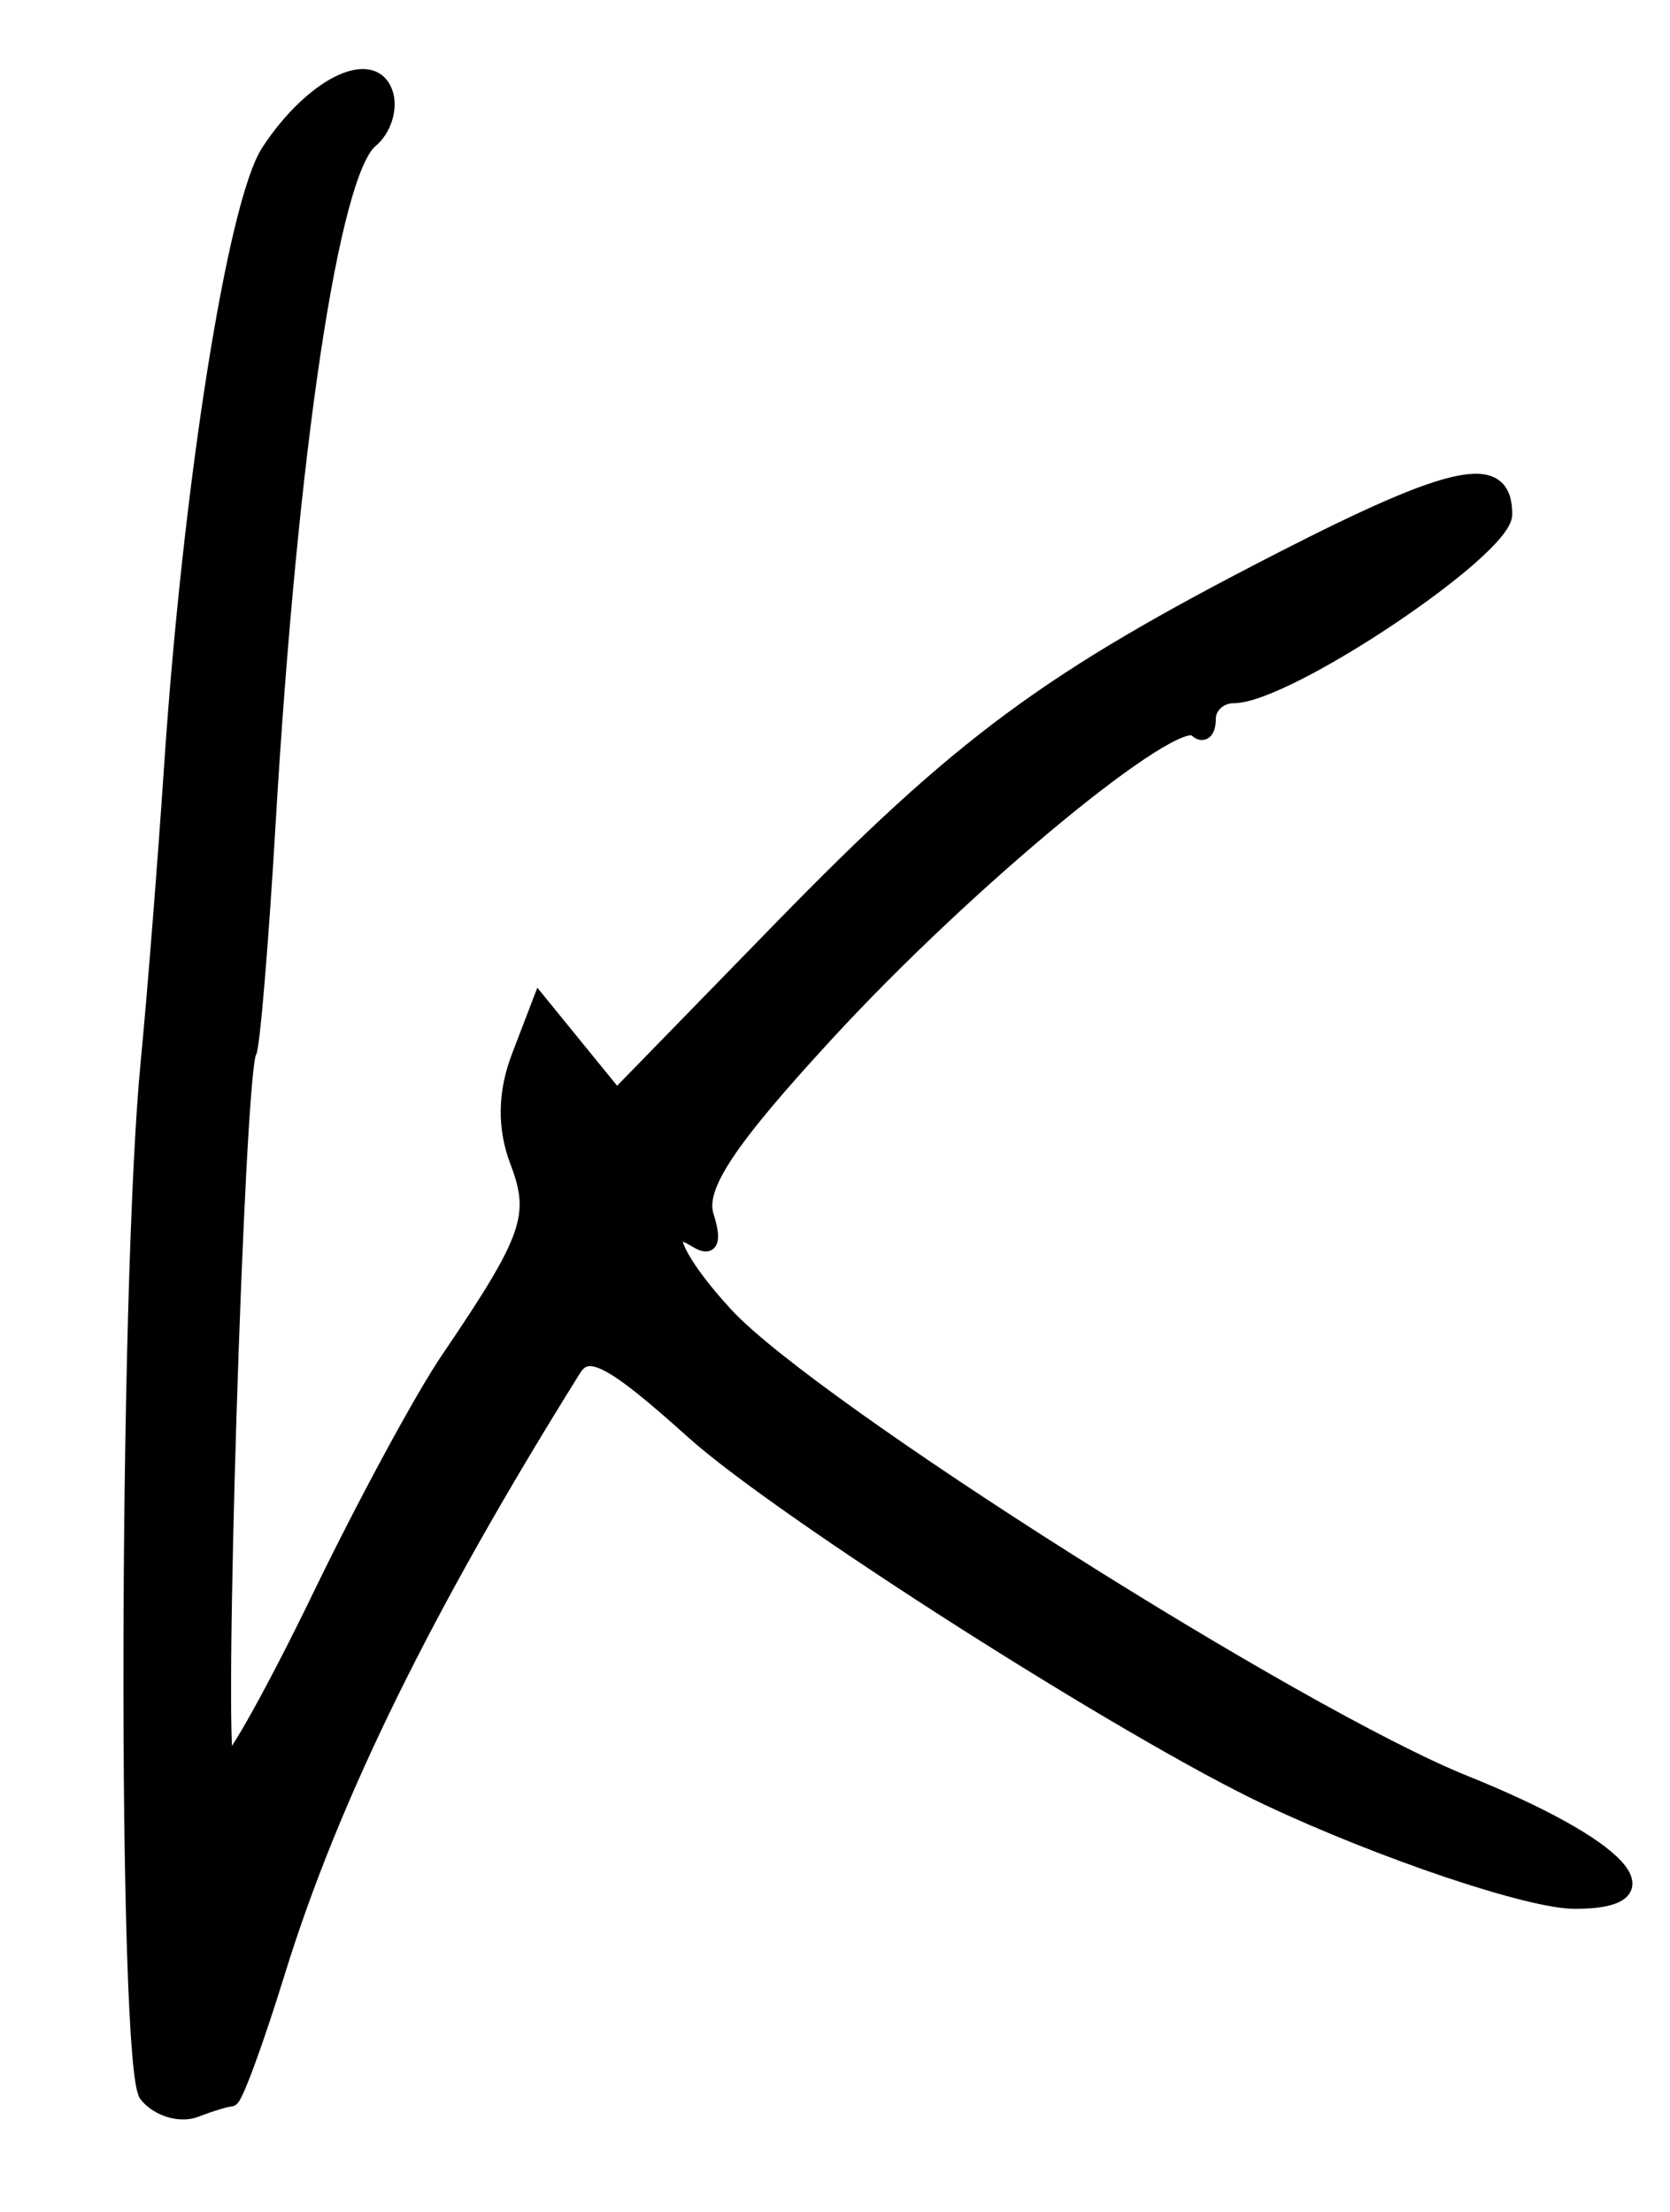 <?xml version="1.0" encoding="UTF-8" standalone="no"?>
<svg xmlns="http://www.w3.org/2000/svg" viewBox="0 0 114 151" stroke="currentColor" fill="currentColor" >
  <defs>
    <filter id="glow" filterUnits="userSpaceOnUse"
            x="-50%" y="-50%" width="200%" height="200%">
      <feGaussianBlur in="SourceGraphic" stdDeviation="5" result="blur5"/>
      <feGaussianBlur in="SourceGraphic" stdDeviation="10" result="blur10"/>
      <feMerge>
        <feMergeNode in="blur10"/>
        <feMergeNode in="blur5"/>          
        <feMergeNode in="SourceGraphic"/>  
      </feMerge>
    </filter>
  </defs>
  <g filter="url(#glow)">
    <path d="m10 143c-1.488-1.825-1.408-54.974 0.107-70.55 0.433-4.452 1.153-13.558 1.601-20.236 1.282-19.127 4.326-38.378 6.625-41.886 2.917-4.452 7.009-6.537 7.961-4.056 0.401 1.045-0.047 2.544-0.995 3.331-2.653 2.201-5.478 21.07-6.987 46.658-0.481 8.162-1.066 15.165-1.299 15.562-0.838 1.429-2.305 48.518-1.511 48.518 0.447 0 3.296-5.132 6.332-11.404 3.036-6.272 6.967-13.536 8.735-16.141 5.62-8.282 6.154-9.802 4.743-13.512-0.876-2.303-0.841-4.702 0.105-7.171l1.421-3.71 2.628 3.228 2.628 3.228 11.095-11.389c12.43-12.754 18.35-17.129 34.13-25.224 11.996-6.153 15.412-6.849 15.412-3.138 0 2.437-14.876 12.39-18.519 12.39-0.944 0-1.717 0.708-1.717 1.574 0 0.866-0.381 1.193-0.846 0.728-1.392-1.392-15.542 10.261-25.212 20.765-6.771 7.354-8.83 10.473-8.209 12.431 0.546 1.722 0.32 2.299-0.664 1.691-2.704-1.671-1.558 1.217 2.009 5.064 5.92 6.385 38.969 27.314 50.421 31.93 10.729 4.325 14.234 8.11 7.509 8.11-3.098 0-13.179-3.395-20.96-7.059-9.514-4.479-33.202-19.577-39.255-25.019-5.522-4.965-7.139-5.815-8.109-4.262-10.15 16.247-16.544 29.266-20.222 41.173-1.471 4.762-2.904 8.658-3.184 8.658s-1.373 0.331-2.428 0.736-2.559-0.051-3.344-1.012z"/>  
  </g>
</svg>
